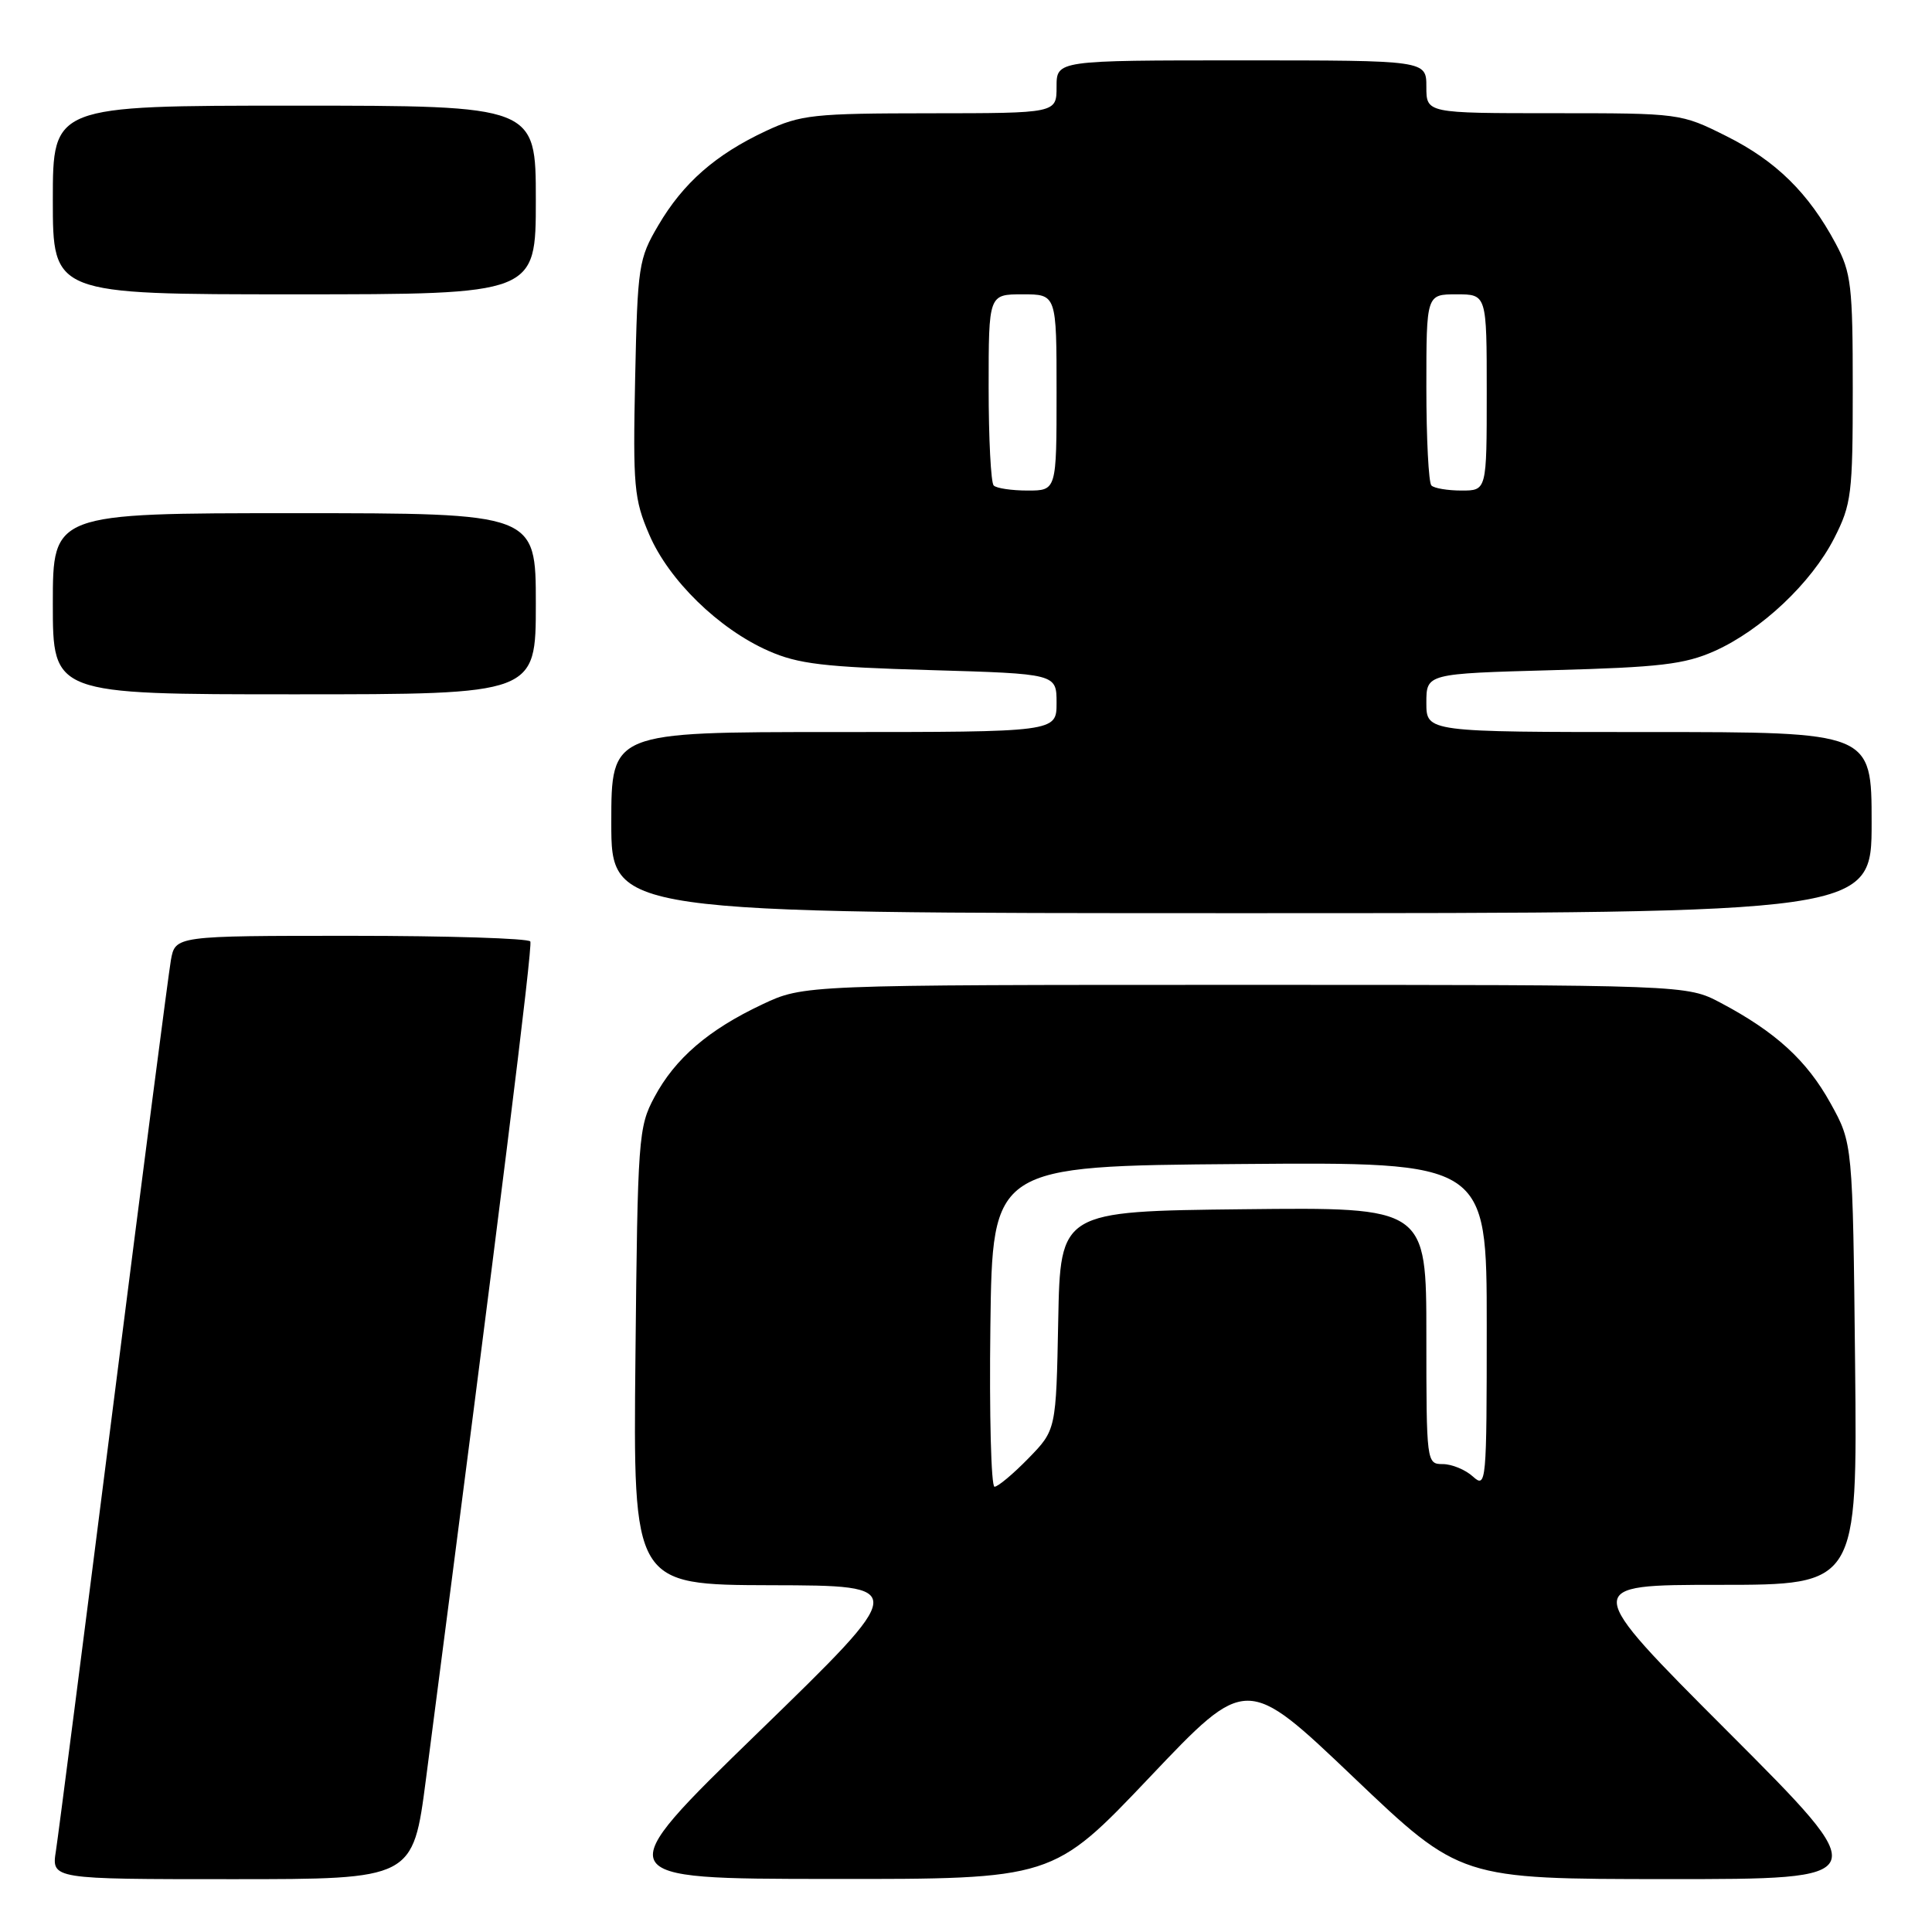 <?xml version="1.0" encoding="UTF-8" standalone="no"?>
<!DOCTYPE svg PUBLIC "-//W3C//DTD SVG 1.1//EN" "http://www.w3.org/Graphics/SVG/1.1/DTD/svg11.dtd" >
<svg xmlns="http://www.w3.org/2000/svg" xmlns:xlink="http://www.w3.org/1999/xlink" version="1.1" viewBox="0 0 256 256">
 <g >
 <path fill="currentColor"
d=" M 56.44 235.75 C 66.27 160.10 70.60 125.38 70.27 124.75 C 70.06 124.34 59.38 124.00 46.55 124.00 C 23.22 124.00 23.22 124.00 22.64 127.25 C 22.33 129.04 18.90 155.47 15.03 186.00 C 11.16 216.53 7.73 243.19 7.41 245.25 C 6.82 249.00 6.82 249.00 30.77 249.00 C 54.72 249.00 54.72 249.00 56.44 235.75 Z  M 152.34 235.49 C 165.16 221.98 165.16 221.98 179.33 235.48 C 193.50 248.98 193.50 248.98 220.99 248.99 C 248.48 249.00 248.48 249.00 229.00 229.50 C 209.52 210.00 209.52 210.00 227.82 210.00 C 246.11 210.00 246.11 210.00 245.81 180.75 C 245.50 151.50 245.50 151.50 242.55 146.18 C 239.41 140.51 235.29 136.74 228.00 132.88 C 223.50 130.50 223.50 130.50 165.00 130.50 C 106.50 130.50 106.50 130.50 101.00 133.09 C 93.87 136.45 89.45 140.25 86.71 145.38 C 84.59 149.33 84.49 150.78 84.20 179.75 C 83.89 210.00 83.89 210.00 102.20 210.05 C 120.50 210.09 120.50 210.09 100.50 229.52 C 80.50 248.95 80.50 248.95 110.01 248.97 C 139.52 249.00 139.52 249.00 152.34 235.49 Z  M 248.00 109.00 C 248.00 97.00 248.00 97.00 218.50 97.00 C 189.00 97.00 189.00 97.00 189.00 93.13 C 189.00 89.26 189.00 89.26 205.75 88.80 C 219.94 88.42 223.22 88.03 227.18 86.27 C 233.38 83.50 240.01 77.25 243.04 71.32 C 245.33 66.83 245.50 65.46 245.50 51.50 C 245.50 37.85 245.30 36.12 243.24 32.28 C 239.66 25.58 235.34 21.33 228.78 18.05 C 222.71 15.01 222.61 15.00 205.84 15.00 C 189.00 15.00 189.00 15.00 189.00 11.50 C 189.00 8.00 189.00 8.00 164.50 8.00 C 140.00 8.00 140.00 8.00 140.00 11.50 C 140.00 15.00 140.00 15.00 123.25 15.01 C 107.80 15.02 106.11 15.20 101.50 17.35 C 94.83 20.47 90.53 24.23 87.23 29.86 C 84.62 34.29 84.48 35.21 84.16 50.12 C 83.86 64.41 84.01 66.16 86.03 70.84 C 88.62 76.88 95.24 83.34 101.82 86.24 C 105.74 87.98 109.18 88.39 123.24 88.79 C 140.00 89.28 140.00 89.28 140.00 93.14 C 140.00 97.00 140.00 97.00 110.50 97.00 C 81.00 97.00 81.00 97.00 81.00 109.00 C 81.00 121.00 81.00 121.00 164.50 121.00 C 248.00 121.00 248.00 121.00 248.00 109.00 Z  M 71.00 80.00 C 71.00 68.00 71.00 68.00 39.00 68.00 C 7.00 68.00 7.00 68.00 7.00 80.00 C 7.00 92.00 7.00 92.00 39.00 92.00 C 71.00 92.00 71.00 92.00 71.00 80.00 Z  M 71.00 26.50 C 71.00 14.00 71.00 14.00 39.00 14.00 C 7.00 14.00 7.00 14.00 7.00 26.50 C 7.00 39.00 7.00 39.00 39.00 39.00 C 71.00 39.00 71.00 39.00 71.00 26.50 Z  M 131.23 175.75 C 131.50 154.50 131.50 154.50 164.25 154.24 C 197.00 153.97 197.00 153.97 197.00 175.64 C 197.00 196.57 196.94 197.25 195.17 195.65 C 194.17 194.74 192.37 194.00 191.17 194.00 C 189.03 194.00 189.00 193.78 189.00 176.98 C 189.00 159.96 189.00 159.96 164.75 160.23 C 140.50 160.50 140.50 160.50 140.22 174.99 C 139.94 189.47 139.94 189.47 136.27 193.24 C 134.25 195.31 132.23 197.00 131.78 197.00 C 131.33 197.00 131.08 187.44 131.23 175.75 Z  M 131.67 64.33 C 131.30 63.97 131.00 58.12 131.00 51.33 C 131.00 39.00 131.00 39.00 135.50 39.00 C 140.00 39.00 140.00 39.00 140.00 52.00 C 140.00 65.00 140.00 65.00 136.17 65.00 C 134.06 65.00 132.03 64.70 131.67 64.33 Z  M 189.67 64.33 C 189.30 63.97 189.00 58.12 189.00 51.33 C 189.00 39.00 189.00 39.00 193.00 39.00 C 197.00 39.00 197.00 39.00 197.00 52.00 C 197.00 65.00 197.00 65.00 193.67 65.00 C 191.83 65.00 190.03 64.70 189.67 64.33 Z "/>
</g>
</svg>